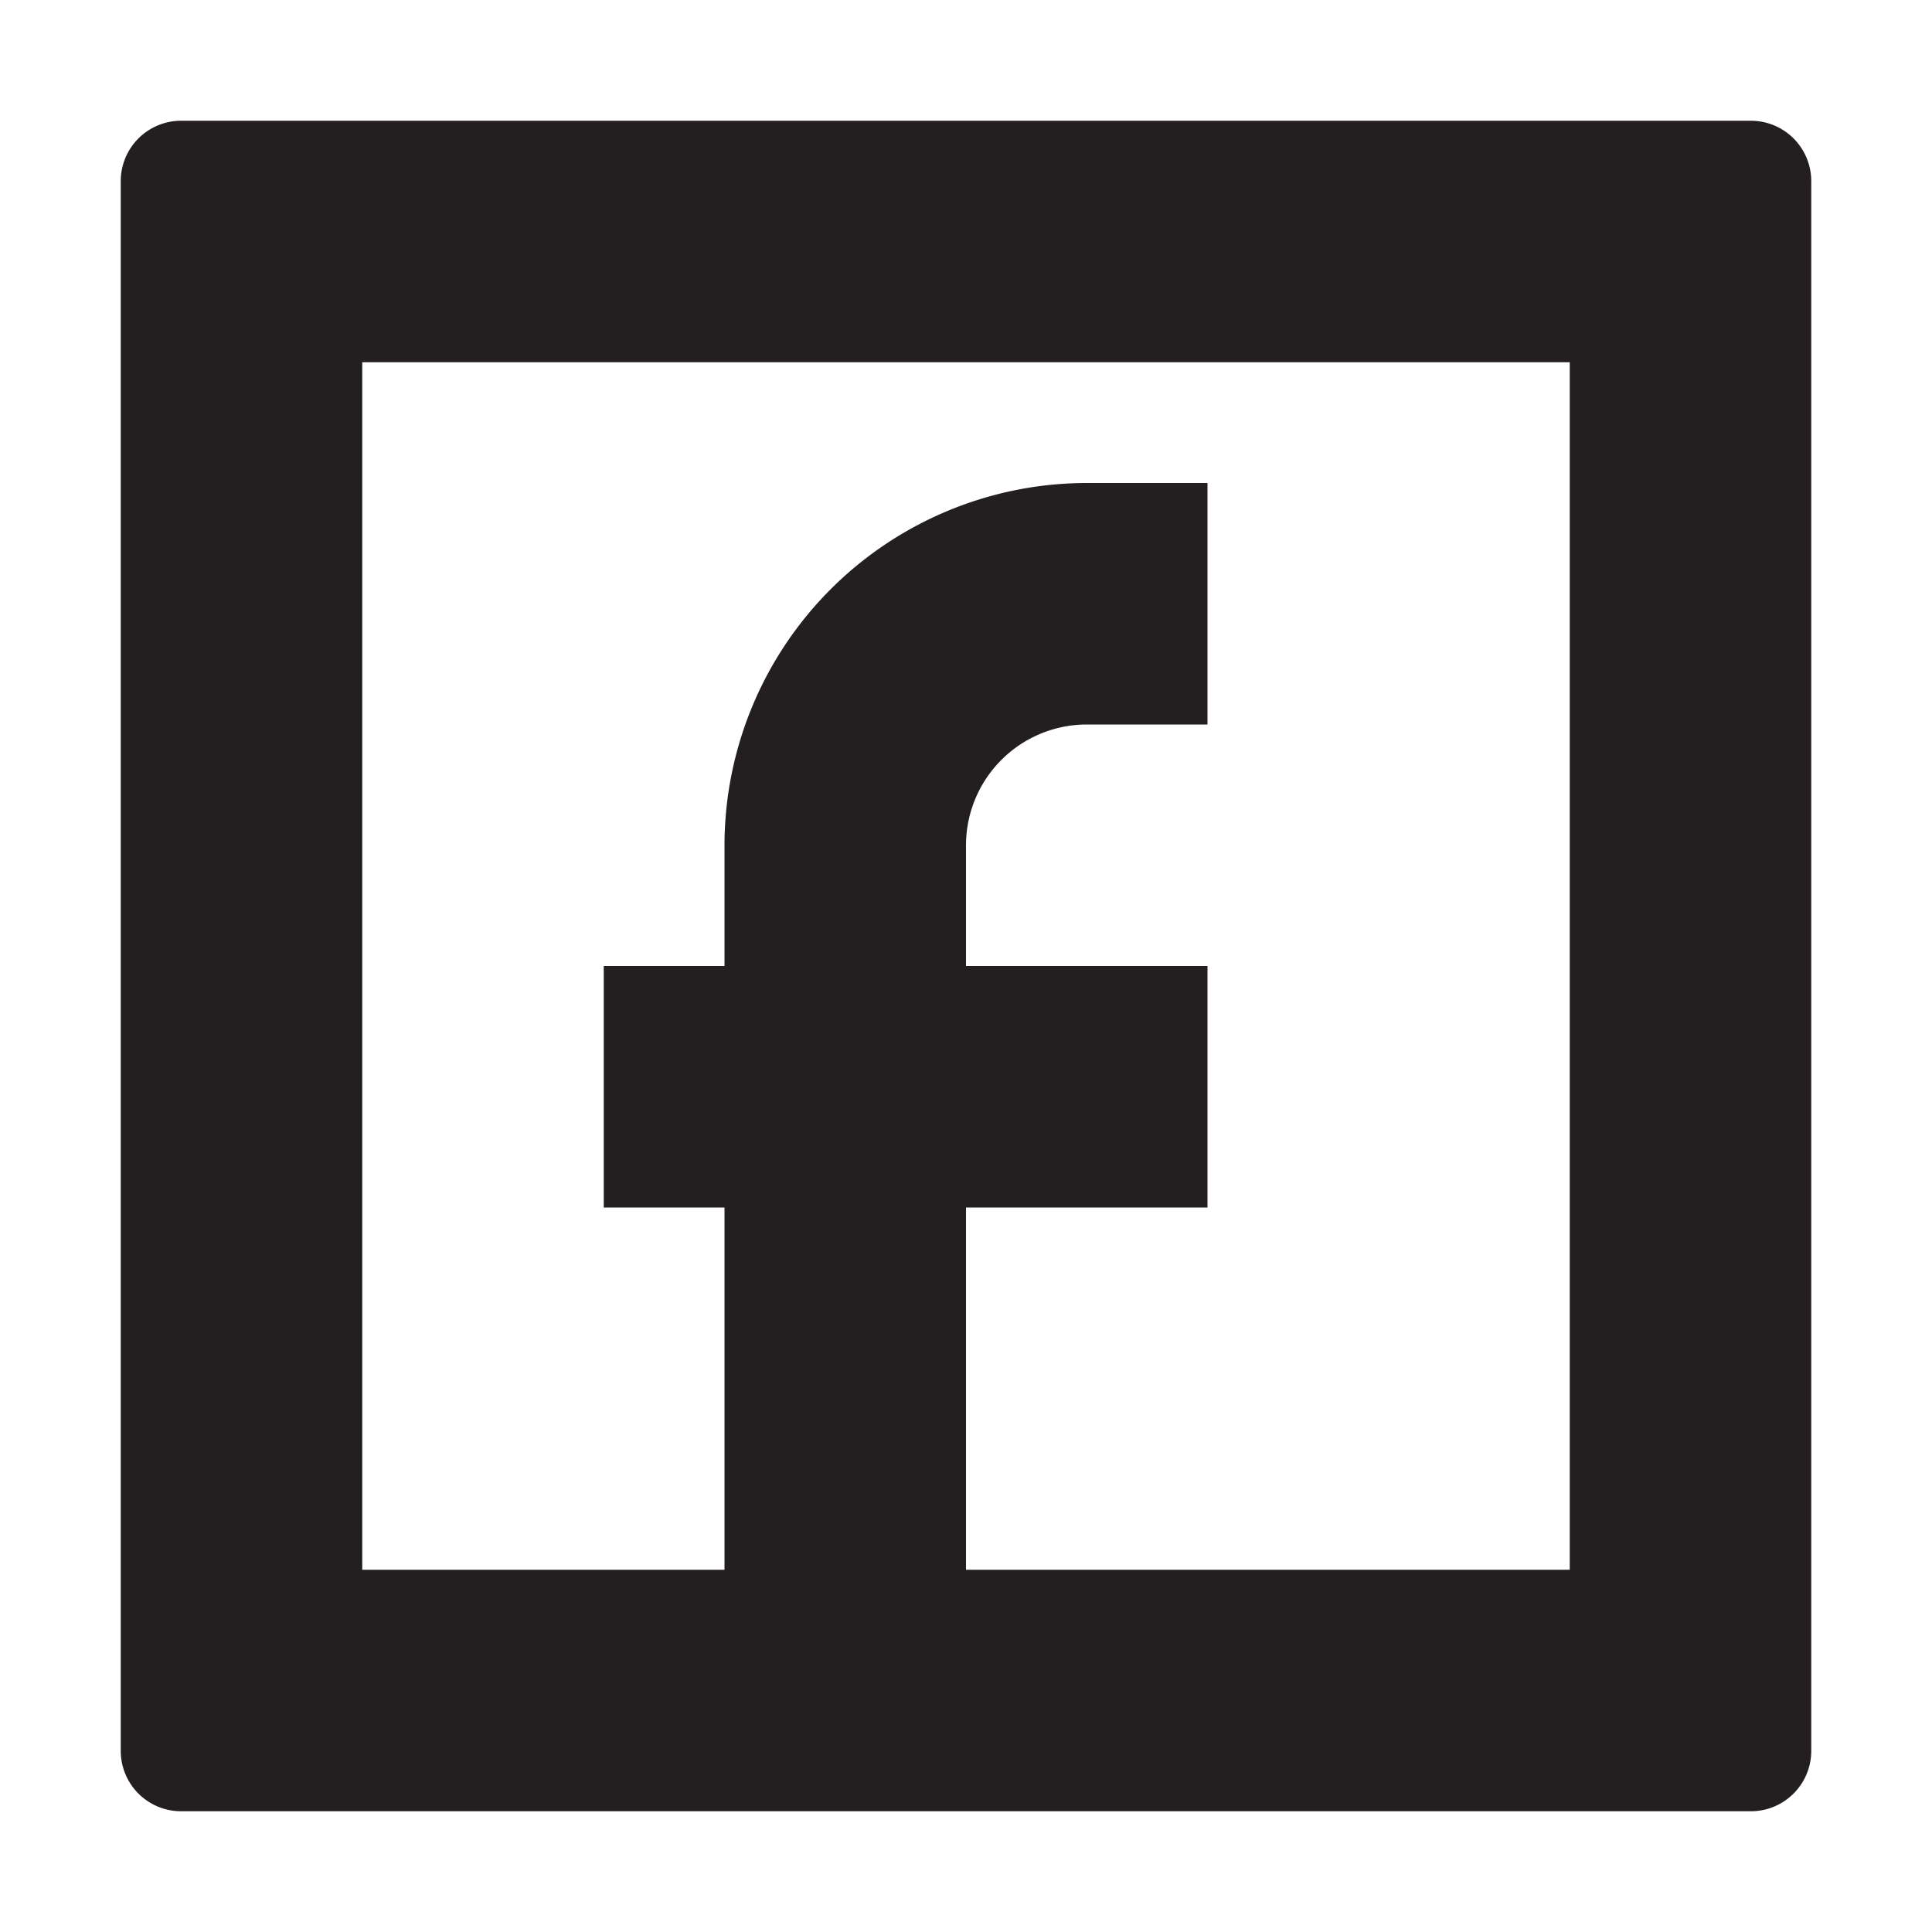 <?xml version="1.0" ?><svg height="16" viewBox="0 0 16 16" width="16" xmlns="http://www.w3.org/2000/svg"><title/><path d="M14.5,1H1.5a0.5,0.5,0,0,0-.5.5v13a0.5,0.5,0,0,0,.5.5h13a0.5,0.5,0,0,0,.5-0.5V1.5A0.5,0.5,0,0,0,14.5,1ZM13,13H8V10h2V8H8V7A1.001,1.001,0,0,1,9,6h1V4H9A3.003,3.003,0,0,0,6,7V8H5v2H6v3H3V3H13V13Z" fill="#231f20"/></svg>